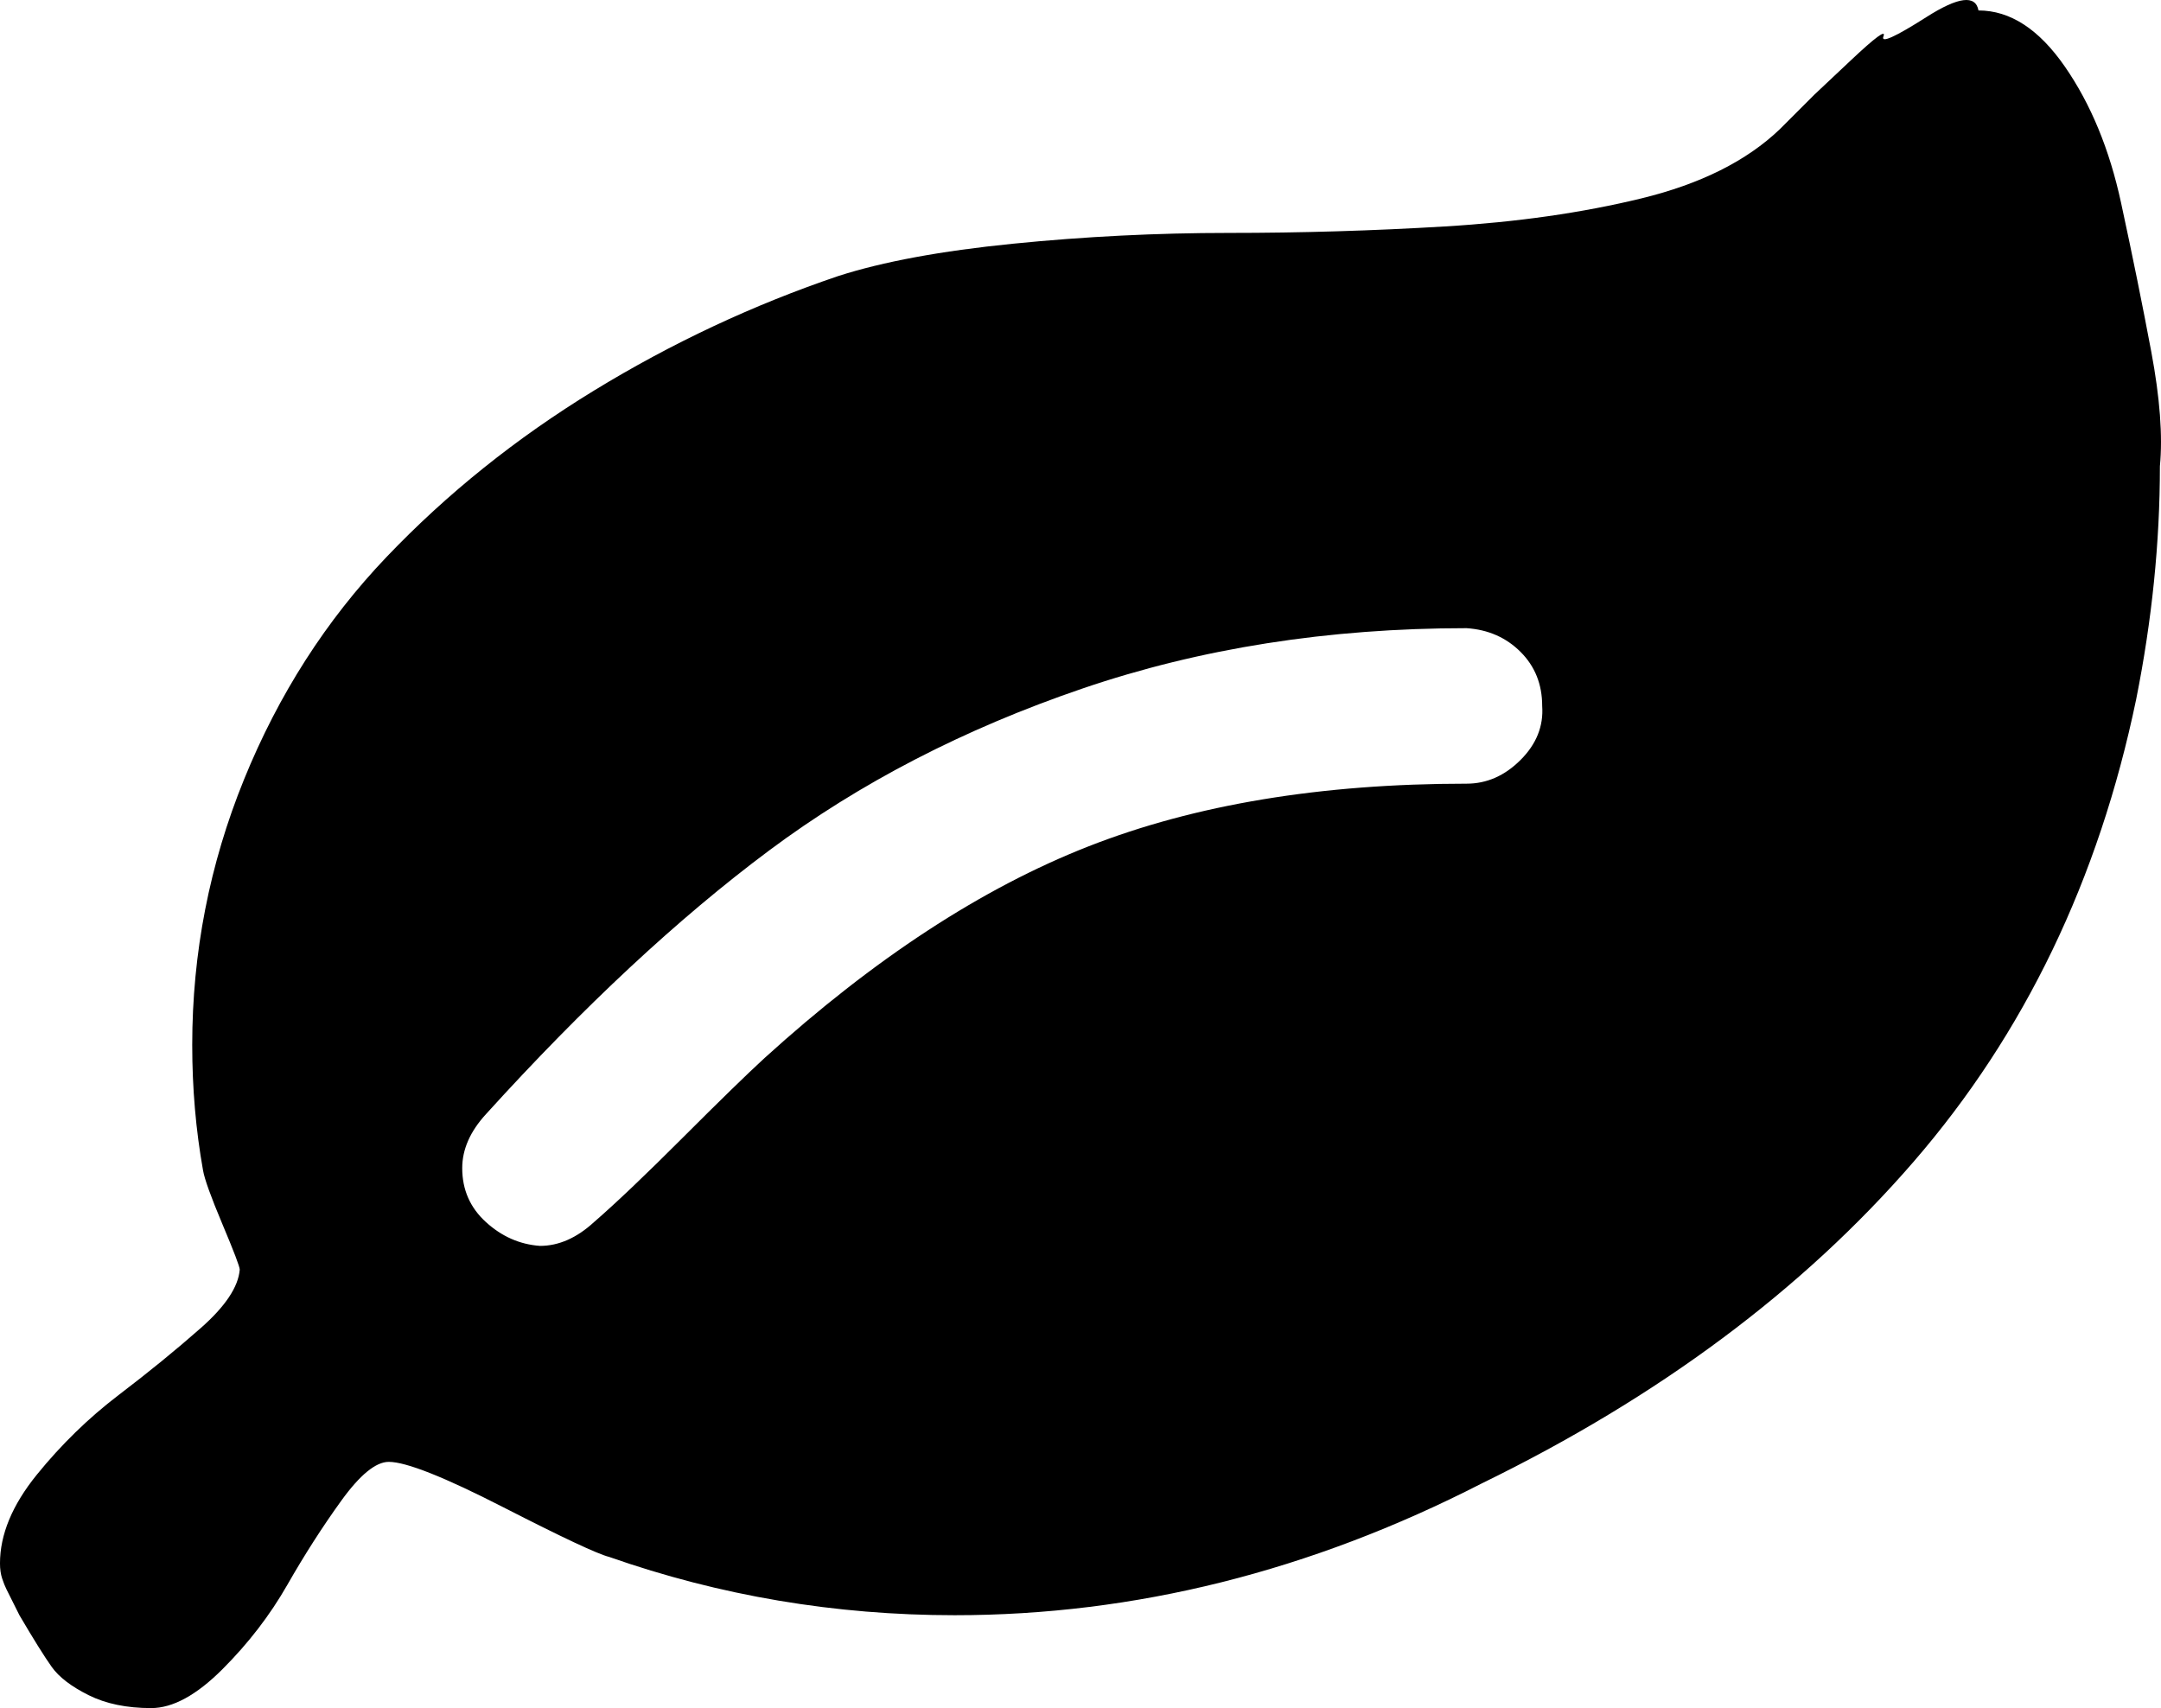 <?xml version="1.0" encoding="utf-8"?>
<!-- Generator: Adobe Illustrator 15.0.0, SVG Export Plug-In . SVG Version: 6.00 Build 0)  -->
<!DOCTYPE svg PUBLIC "-//W3C//DTD SVG 1.1//EN" "http://www.w3.org/Graphics/SVG/1.1/DTD/svg11.dtd">
<svg version="1.1" id="Layer_1" xmlns="http://www.w3.org/2000/svg" xmlns:xlink="http://www.w3.org/1999/xlink" x="0px" y="0px"
	 width="1000.5px" height="790.839px" viewBox="0 -7 1000.5 790.839" enable-background="new 0 -7 1000.5 790.839"
	 xml:space="preserve">
<path d="M704,344.84c-7.333,7.333-15.667,11-25,11c-67.333,0-125.667,9.667-175,29c-49.333,19.334-99.333,52-150,98
	c-8,7.334-20.667,19.666-38,37c-17.334,17.334-31,30.334-41,39c-8,7.334-16.334,11-25,11c-9.334-0.666-17.666-4.334-25-11
	s-11-15-11-25c0-8.666,3.666-17,11-25c45.334-50,89-90.666,131-122c42-31.333,90.333-56.333,145-75s114-28,178-28
	c10,0.667,18.333,4.333,25,11s10,15,10,25C714.667,329.173,711.333,337.507,704,344.84z M996,155.84c-4-21.333-8.667-44.333-14-69
	s-14-45.667-26-63s-25.333-26-40-26c-1.333-7.333-9.333-6.333-24,3s-21.333,12.333-20,9s-3.667,0.333-15,11s-17,16-17,16l-16,16
	c-15.333,14.667-36.667,25.333-64,32s-57.667,11-91,13s-66.667,3-100,3s-66.667,1.667-100,5s-60.333,8.333-81,15
	c-39.333,13.333-77,31-113,53s-68,47.667-96,77s-50,63.667-66,103c-16,39.334-24,80.334-24,123c0,20,1.666,39.334,5,58
	c0.666,4,3.666,12.334,9,25s8,19.666,8,21c-0.666,8-6.666,17-18,27s-24,20.334-38,31s-26.666,23-38,37s-17,27.666-17,41
	c0,2.666,0.334,5,1,7s1.334,3.666,2,5s1.666,3.334,3,6s2.334,4.666,3,6c6.666,11.334,11.666,19.334,15,24c3.334,4.667,9,9,17,13
	s17.666,6,29,6c10,0,21-6,33-18s22-25,30-39s16.334-27,25-39s16-18,22-18c8,0,25.666,7,53,21s43.666,21.666,49,23
	c51.333,18,104.667,27,160,27c83.333,0,164.667-20.334,244-61c82-40,148.667-89.666,200-149s85.667-130.666,103-214
	c7.333-36.667,11-72.667,11-108C1001.333,194.84,1000,177.173,996,155.84z"/>
</svg>
